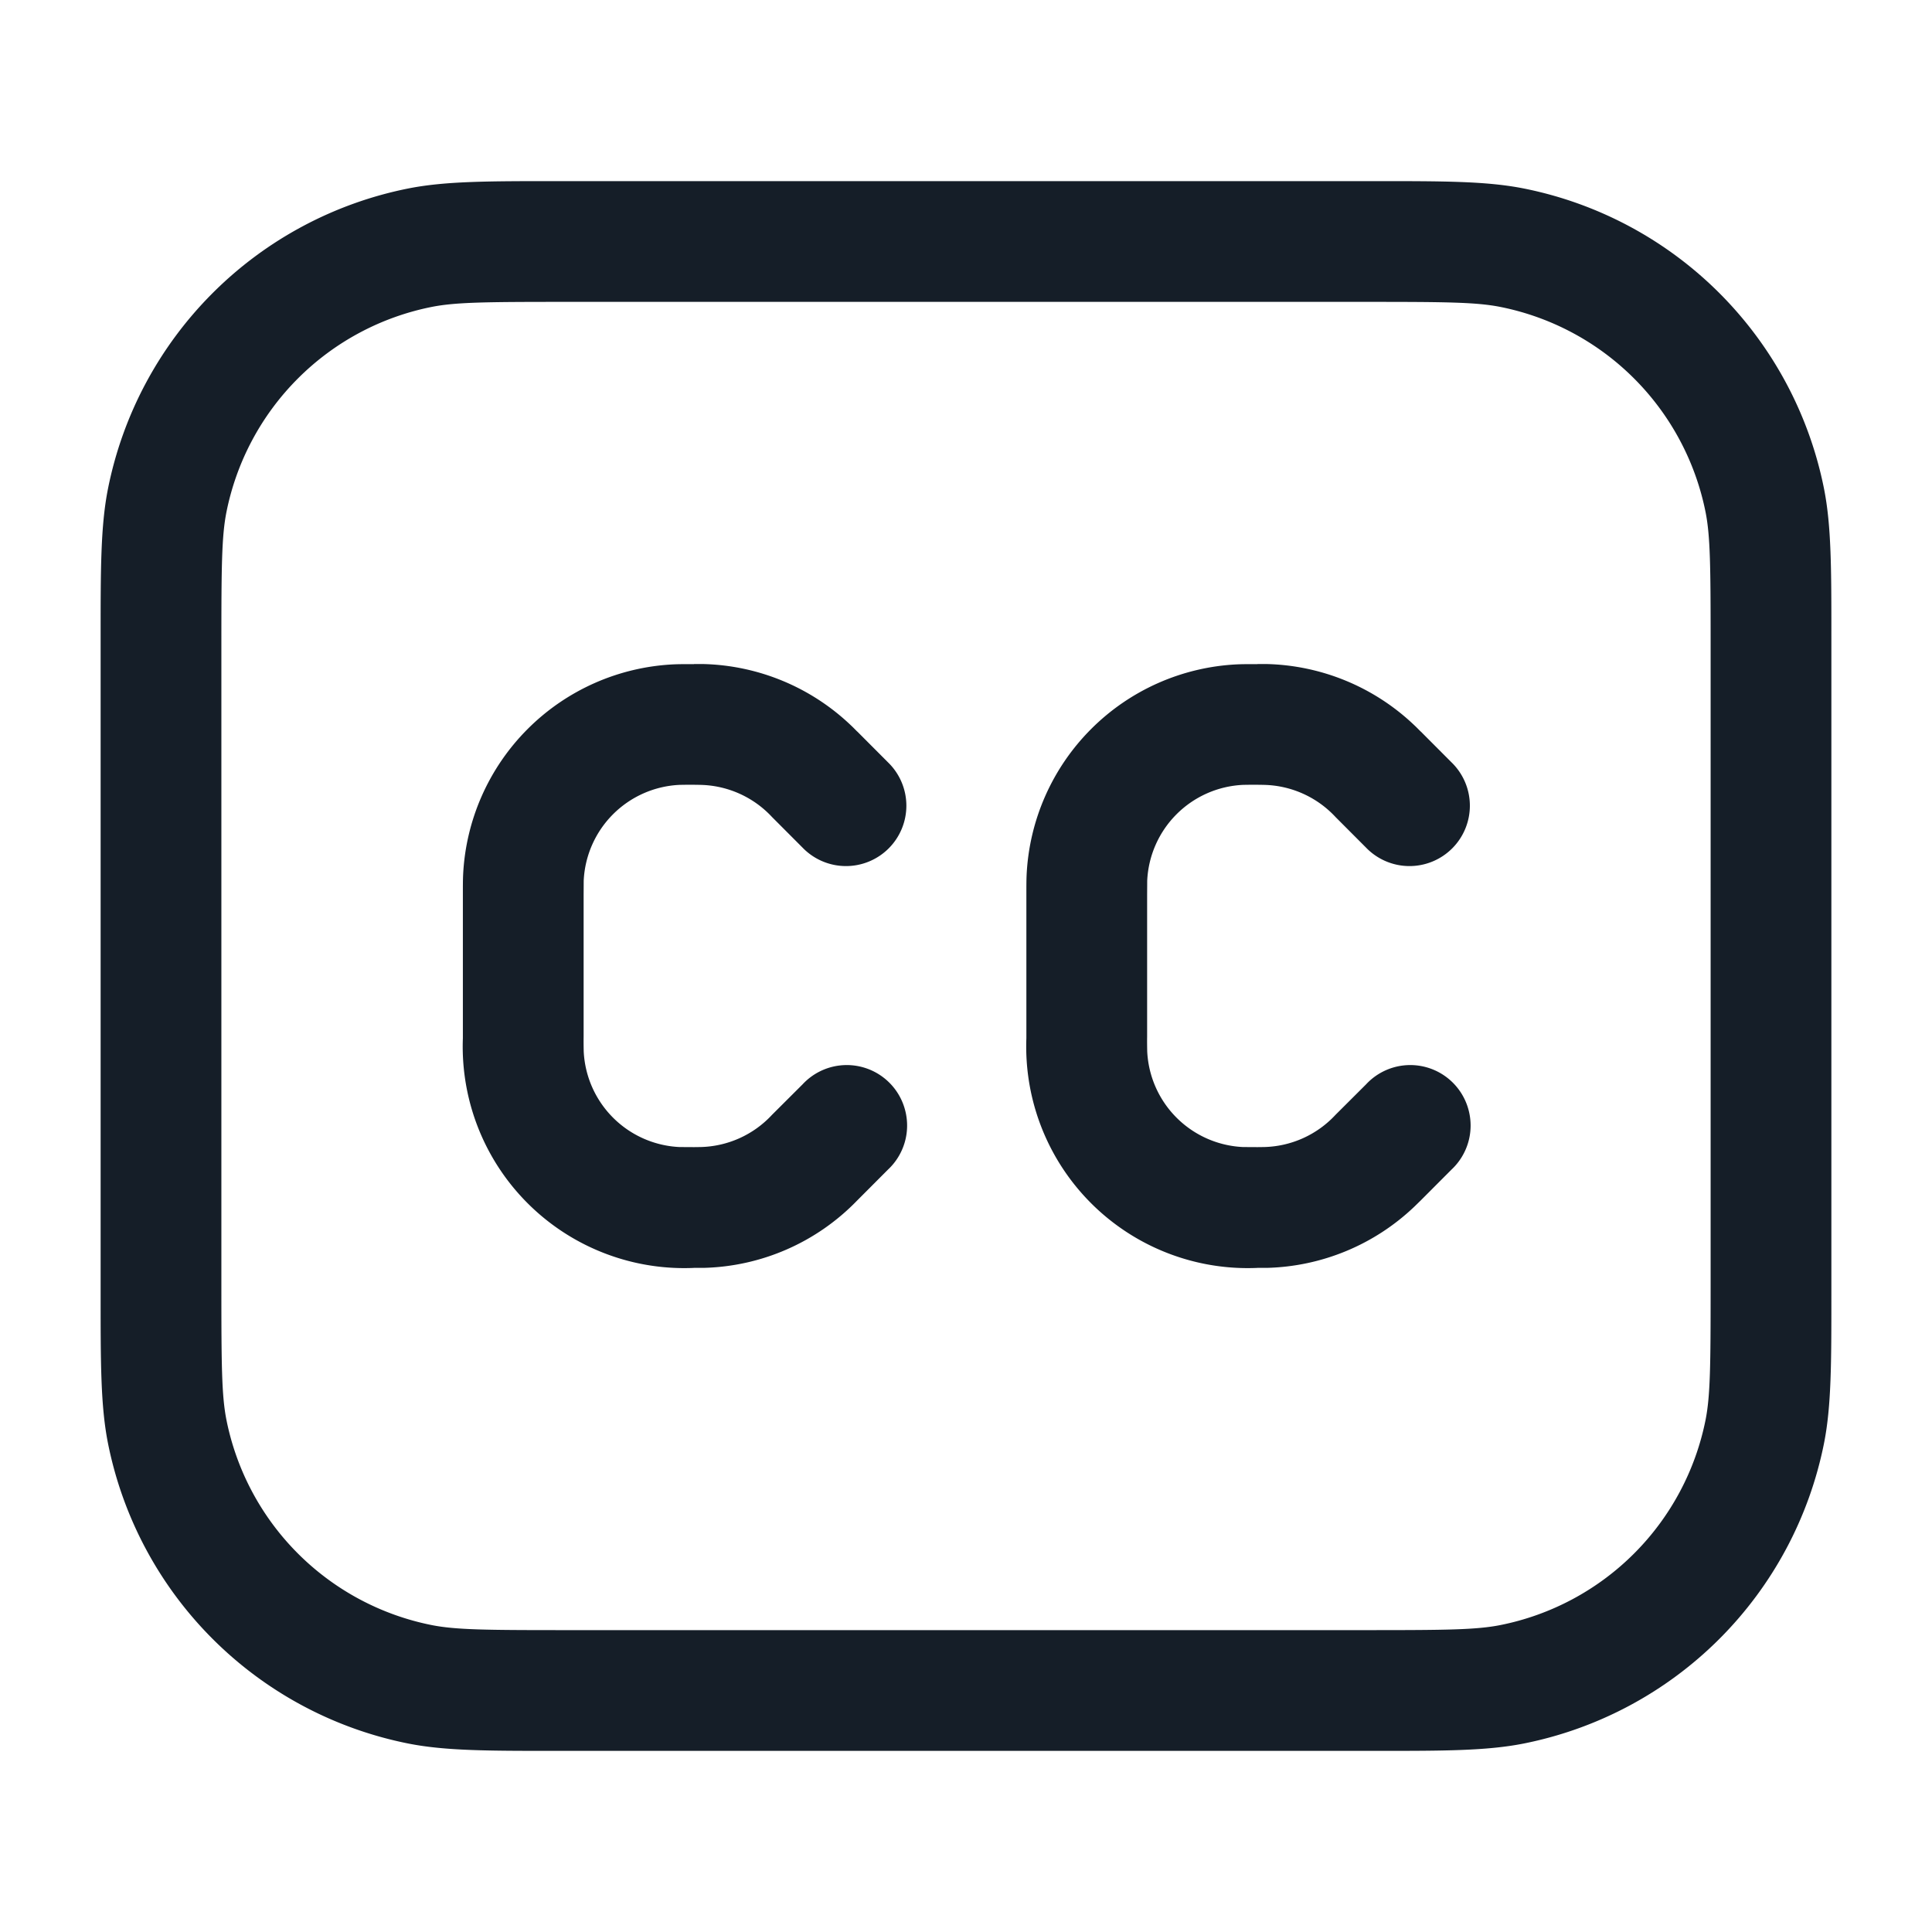 <svg xmlns="http://www.w3.org/2000/svg" viewBox="0 0 24 24"><path fill="#151E28" d="M17.095 2.25c.838 0 1.372 0 1.832.091a4.751 4.751 0 0 1 3.732 3.732c.091.46.091.994.091 1.832v8.19c0 .838 0 1.372-.091 1.832a4.751 4.751 0 0 1-3.732 3.732c-.46.091-.994.091-1.832.091H6.905c-.838 0-1.372 0-1.832-.091a4.751 4.751 0 0 1-3.732-3.732c-.091-.46-.091-.994-.091-1.832v-8.19c0-.838 0-1.372.091-1.832a4.751 4.751 0 0 1 3.732-3.732c.46-.091.994-.091 1.832-.091h10.19Zm1.539 1.562c-.296-.058-.669-.062-1.634-.062H7c-.965 0-1.338.004-1.634.062a3.248 3.248 0 0 0-2.554 2.554c-.058.296-.062.669-.062 1.634v8c0 .965.004 1.338.062 1.634a3.248 3.248 0 0 0 2.554 2.554c.296.058.669.062 1.634.062h10c.965 0 1.338-.004 1.634-.062a3.248 3.248 0 0 0 2.554-2.554c.058-.296.062-.669.062-1.634V8c0-.965-.004-1.338-.062-1.634a3.248 3.248 0 0 0-2.554-2.554ZM8.621 8.25v-.001h.116a2.754 2.754 0 0 1 1.832.76c.024.022.047.046.077.076l.006.005.378.379a.75.75 0 1 1-1.06 1.061l-.379-.38a1.25 1.25 0 0 0-.89-.4 5.634 5.634 0 0 0-.26 0 1.25 1.25 0 0 0-1.19 1.19l-.001.18v1.759c-.001.06 0 .12.001.18a1.25 1.25 0 0 0 1.19 1.19l.18.001.08-.001a1.25 1.25 0 0 0 .89-.401l.379-.378a.749.749 0 0 1 1.275.326.749.749 0 0 1-.215.734l-.378.379-.005.005a2.746 2.746 0 0 1-1.91.836h-.116l-.017.001a2.752 2.752 0 0 1-2.854-2.854v-1.793c0-.095 0-.169.003-.235a2.75 2.75 0 0 1 2.616-2.616c.065-.003.139-.003.235-.003Zm7 0v-.001h.116a2.754 2.754 0 0 1 1.832.76c.024.022.047.046.077.076l.006.005.378.379a.75.75 0 1 1-1.06 1.061l-.379-.38a1.25 1.25 0 0 0-.89-.4 5.634 5.634 0 0 0-.26 0 1.25 1.25 0 0 0-1.19 1.19l-.001.18v1.759c-.001.06 0 .12.001.18a1.25 1.25 0 0 0 1.19 1.19l.18.001.08-.001a1.25 1.25 0 0 0 .89-.401l.379-.378a.749.749 0 0 1 1.275.326.749.749 0 0 1-.215.734l-.378.379-.005.005-.078.076a2.754 2.754 0 0 1-1.832.76h-.116l-.017.001a2.752 2.752 0 0 1-2.854-2.854v-1.793c0-.095 0-.169.003-.235a2.75 2.75 0 0 1 2.616-2.616c.066-.003.139-.003.234-.003Z"/></svg>